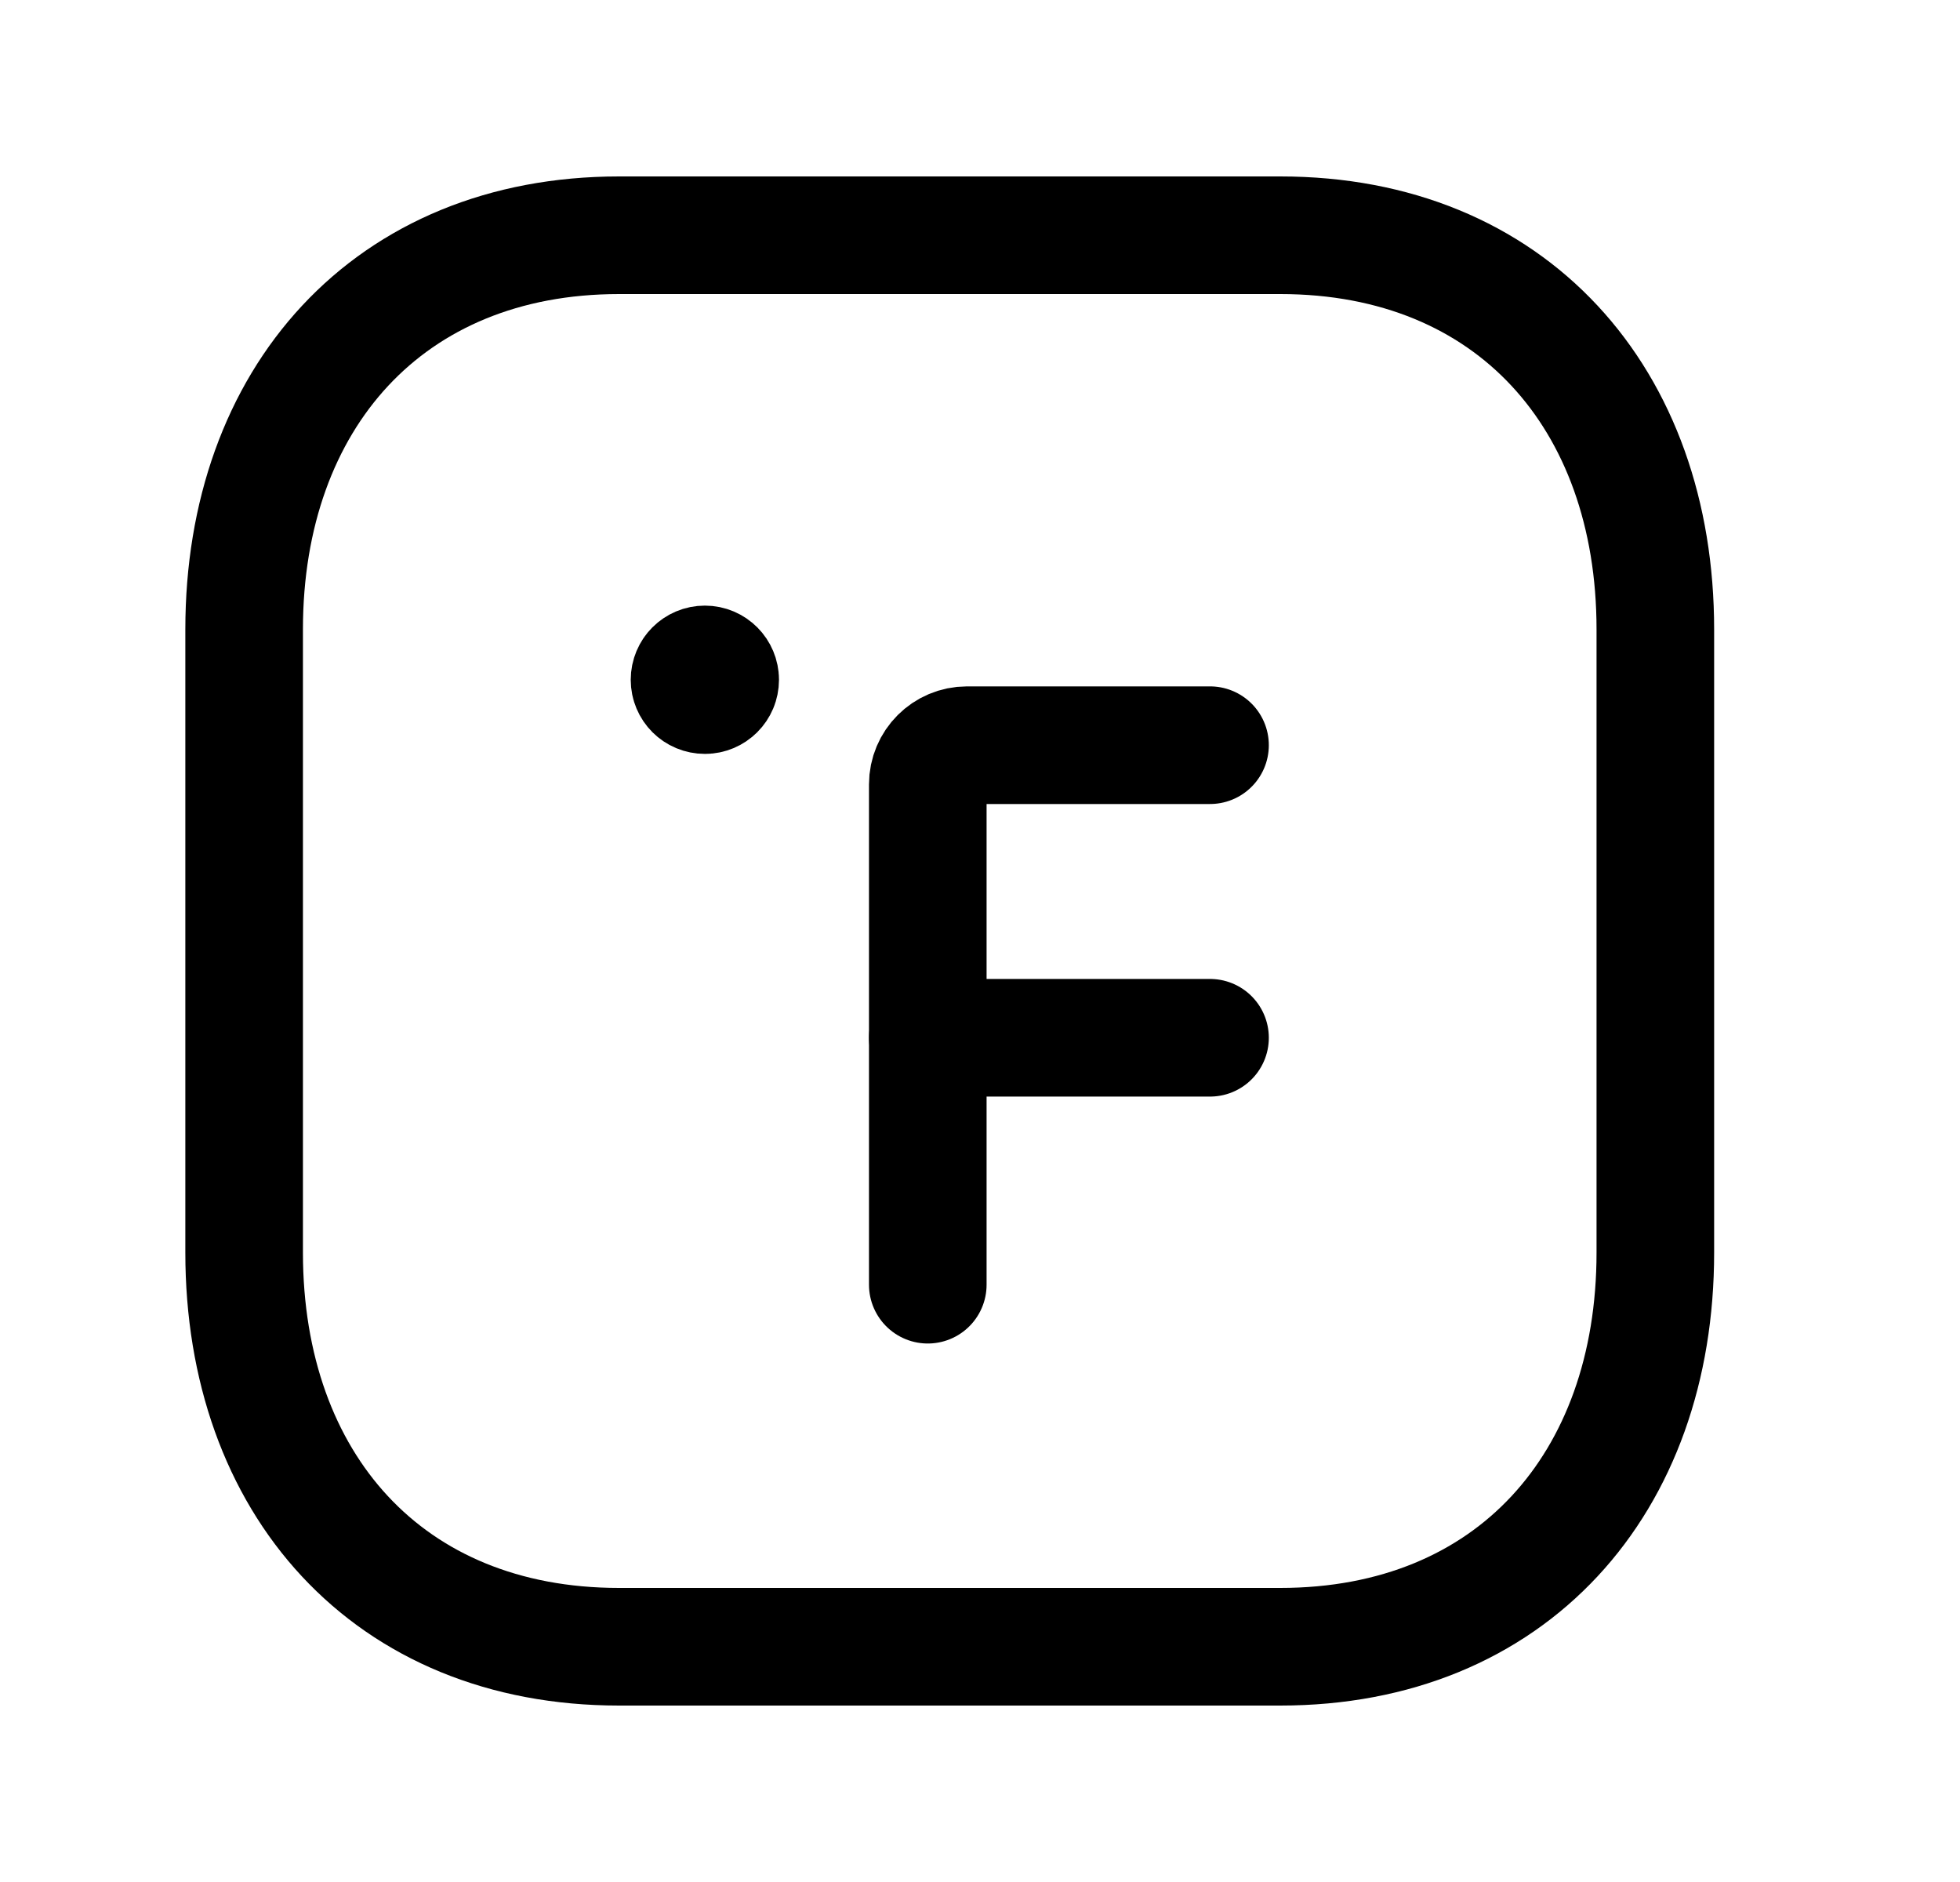 <svg width="25" height="24" viewBox="0 0 25 24" fill="none" xmlns="http://www.w3.org/2000/svg">
<path d="M8.997 8.658V8.706M9.186 8.669C9.186 8.777 9.099 8.864 8.991 8.864C8.882 8.864 8.795 8.777 8.795 8.669C8.795 8.561 8.882 8.473 8.991 8.473C9.099 8.473 9.186 8.561 9.186 8.669Z" stroke="black" stroke-width="1.5" stroke-linecap="round" stroke-linejoin="round"/>
<path d="M15.434 9.503H12.334C12.058 9.503 11.834 9.727 11.834 10.003V16.383" stroke="black" stroke-width="1.5" stroke-linecap="round" stroke-linejoin="round"/>
<path d="M15.434 13.234H11.834" stroke="black" stroke-width="1.5" stroke-linecap="round" stroke-linejoin="round"/>
<path d="M7.896 3H16.331C19.279 3 21.114 5.081 21.114 8.026V15.974C21.114 18.919 19.279 21 16.33 21H7.896C4.948 21 3.114 18.919 3.114 15.974V8.026C3.114 5.081 4.957 3 7.896 3Z" stroke="black" stroke-width="1.5" stroke-linecap="round" stroke-linejoin="round"/>
</svg>